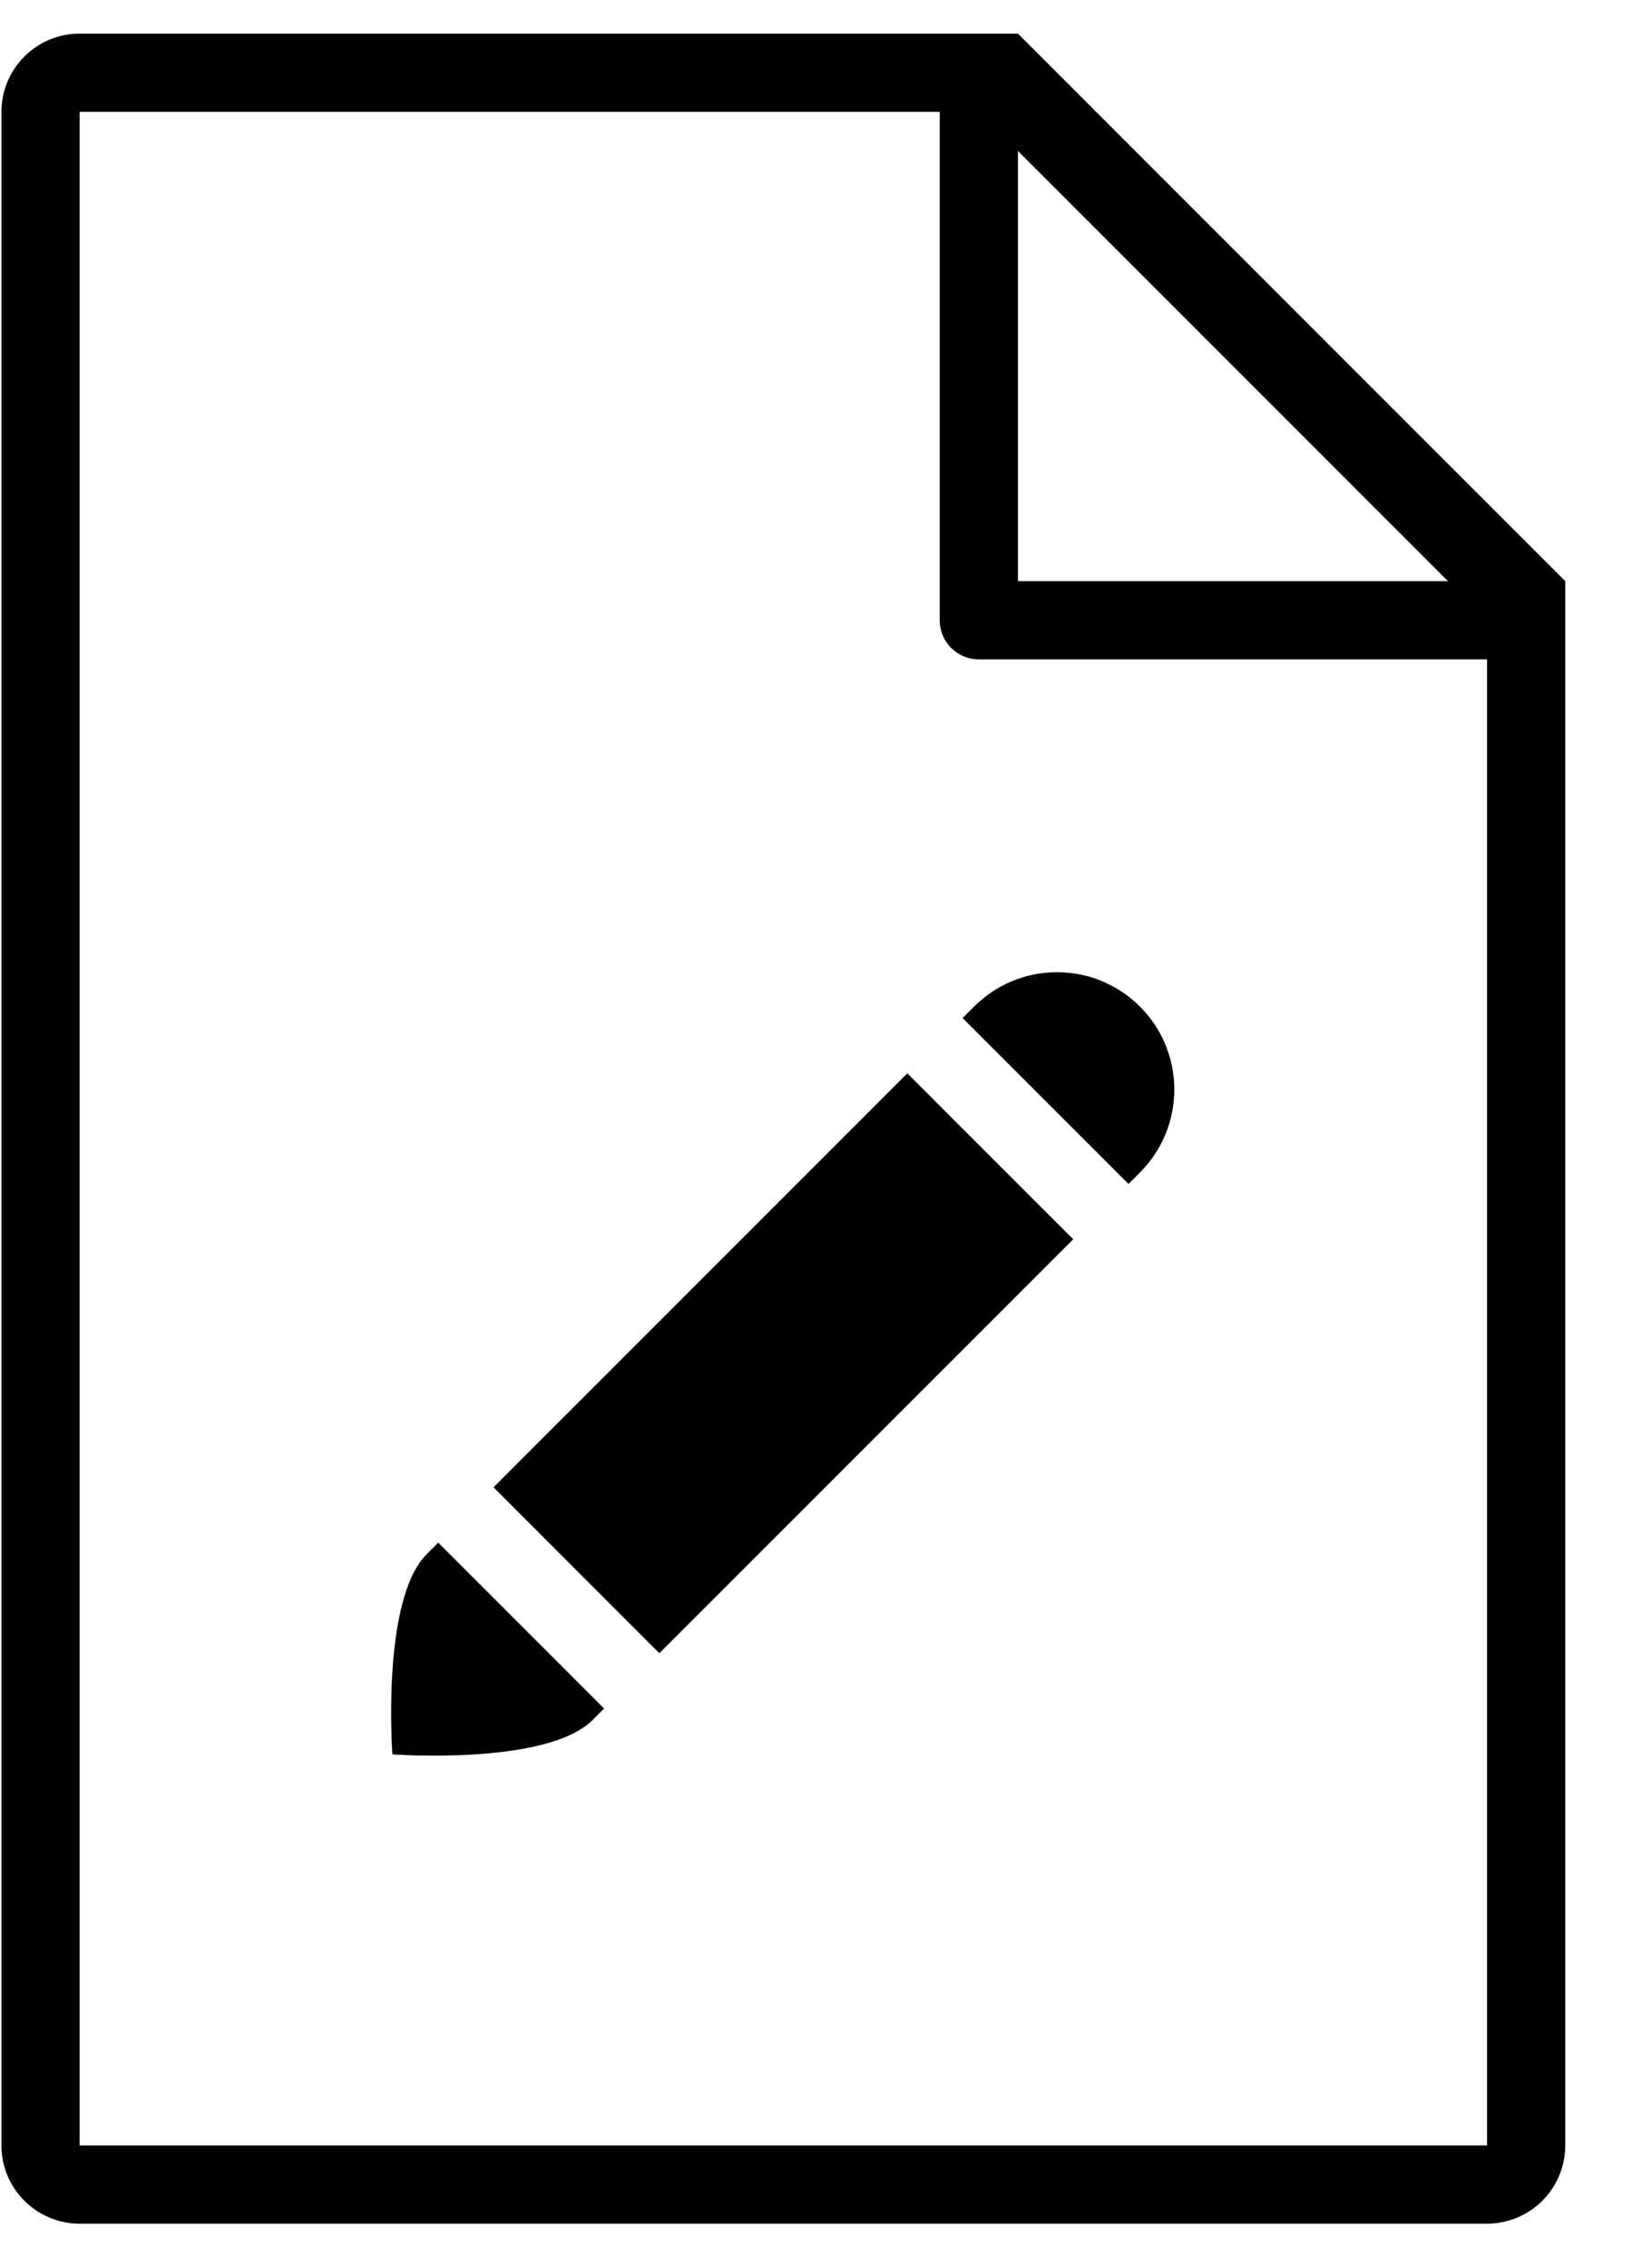 <?xml version="1.0" encoding="UTF-8" standalone="no"?>
<svg width="42px" height="58px" viewBox="0 0 42 58" version="1.1" xmlns="http://www.w3.org/2000/svg" xmlns:xlink="http://www.w3.org/1999/xlink" xmlns:sketch="http://www.bohemiancoding.com/sketch/ns">
    <!-- Generator: Sketch 3.0.4 (8053) - http://www.bohemiancoding.com/sketch -->
    <title>1208-file-type-pencil</title>
    <desc>Created with Sketch.</desc>
    <defs></defs>
    <g id="Page-1" stroke="none" stroke-width="1" fill="none" fill-rule="evenodd" sketch:type="MSPage">
        <g id="Glyphish-8-Icons" sketch:type="MSArtboardGroup" transform="translate(-700, -979)" fill="#000000">
            <g id="1208-file-type-pencil" sketch:type="MSLayerGroup" transform="translate(700.037, 979.86)">
                <g id="_x31_208-file-type-pencil_x40_2x.png" sketch:type="MSShapeGroup">
                    <path d="M12.586,37.172 L16.828,41.414 L27.414,30.828 L23.172,26.586 L12.586,37.172 L12.586,37.172 Z M10.879,38.879 C9.707,40.051 10,44 10,44 C10,44 13.949,44.293 15.121,43.121 L15.414,42.828 L11.172,38.586 L10.879,38.879 L10.879,38.879 Z M26,0 L2,0 C0.896,0 0,0.896 0,2 L0,54 C0,55.104 0.896,56 2,56 L38,56 C39.104,56 40,55.104 40,54 L40,14 L26,0 L26,0 Z M26,3 L37,14 L26,14 L26,3 L26,3 Z M38,54 L2,54 L2,2 L24,2 L24,15 C24,15.553 24.447,16 25,16 L38,16 L38,54 L38,54 Z M24.586,25.172 L28.828,29.414 L29.121,29.121 C29.664,28.578 30,27.828 30,27 C30,25.343 28.657,24 27,24 C26.171,24 25.421,24.336 24.878,24.88 L24.586,25.172 L24.586,25.172 Z" id="Shape"></path>
                </g>
            </g>
        </g>
    </g>
</svg>
